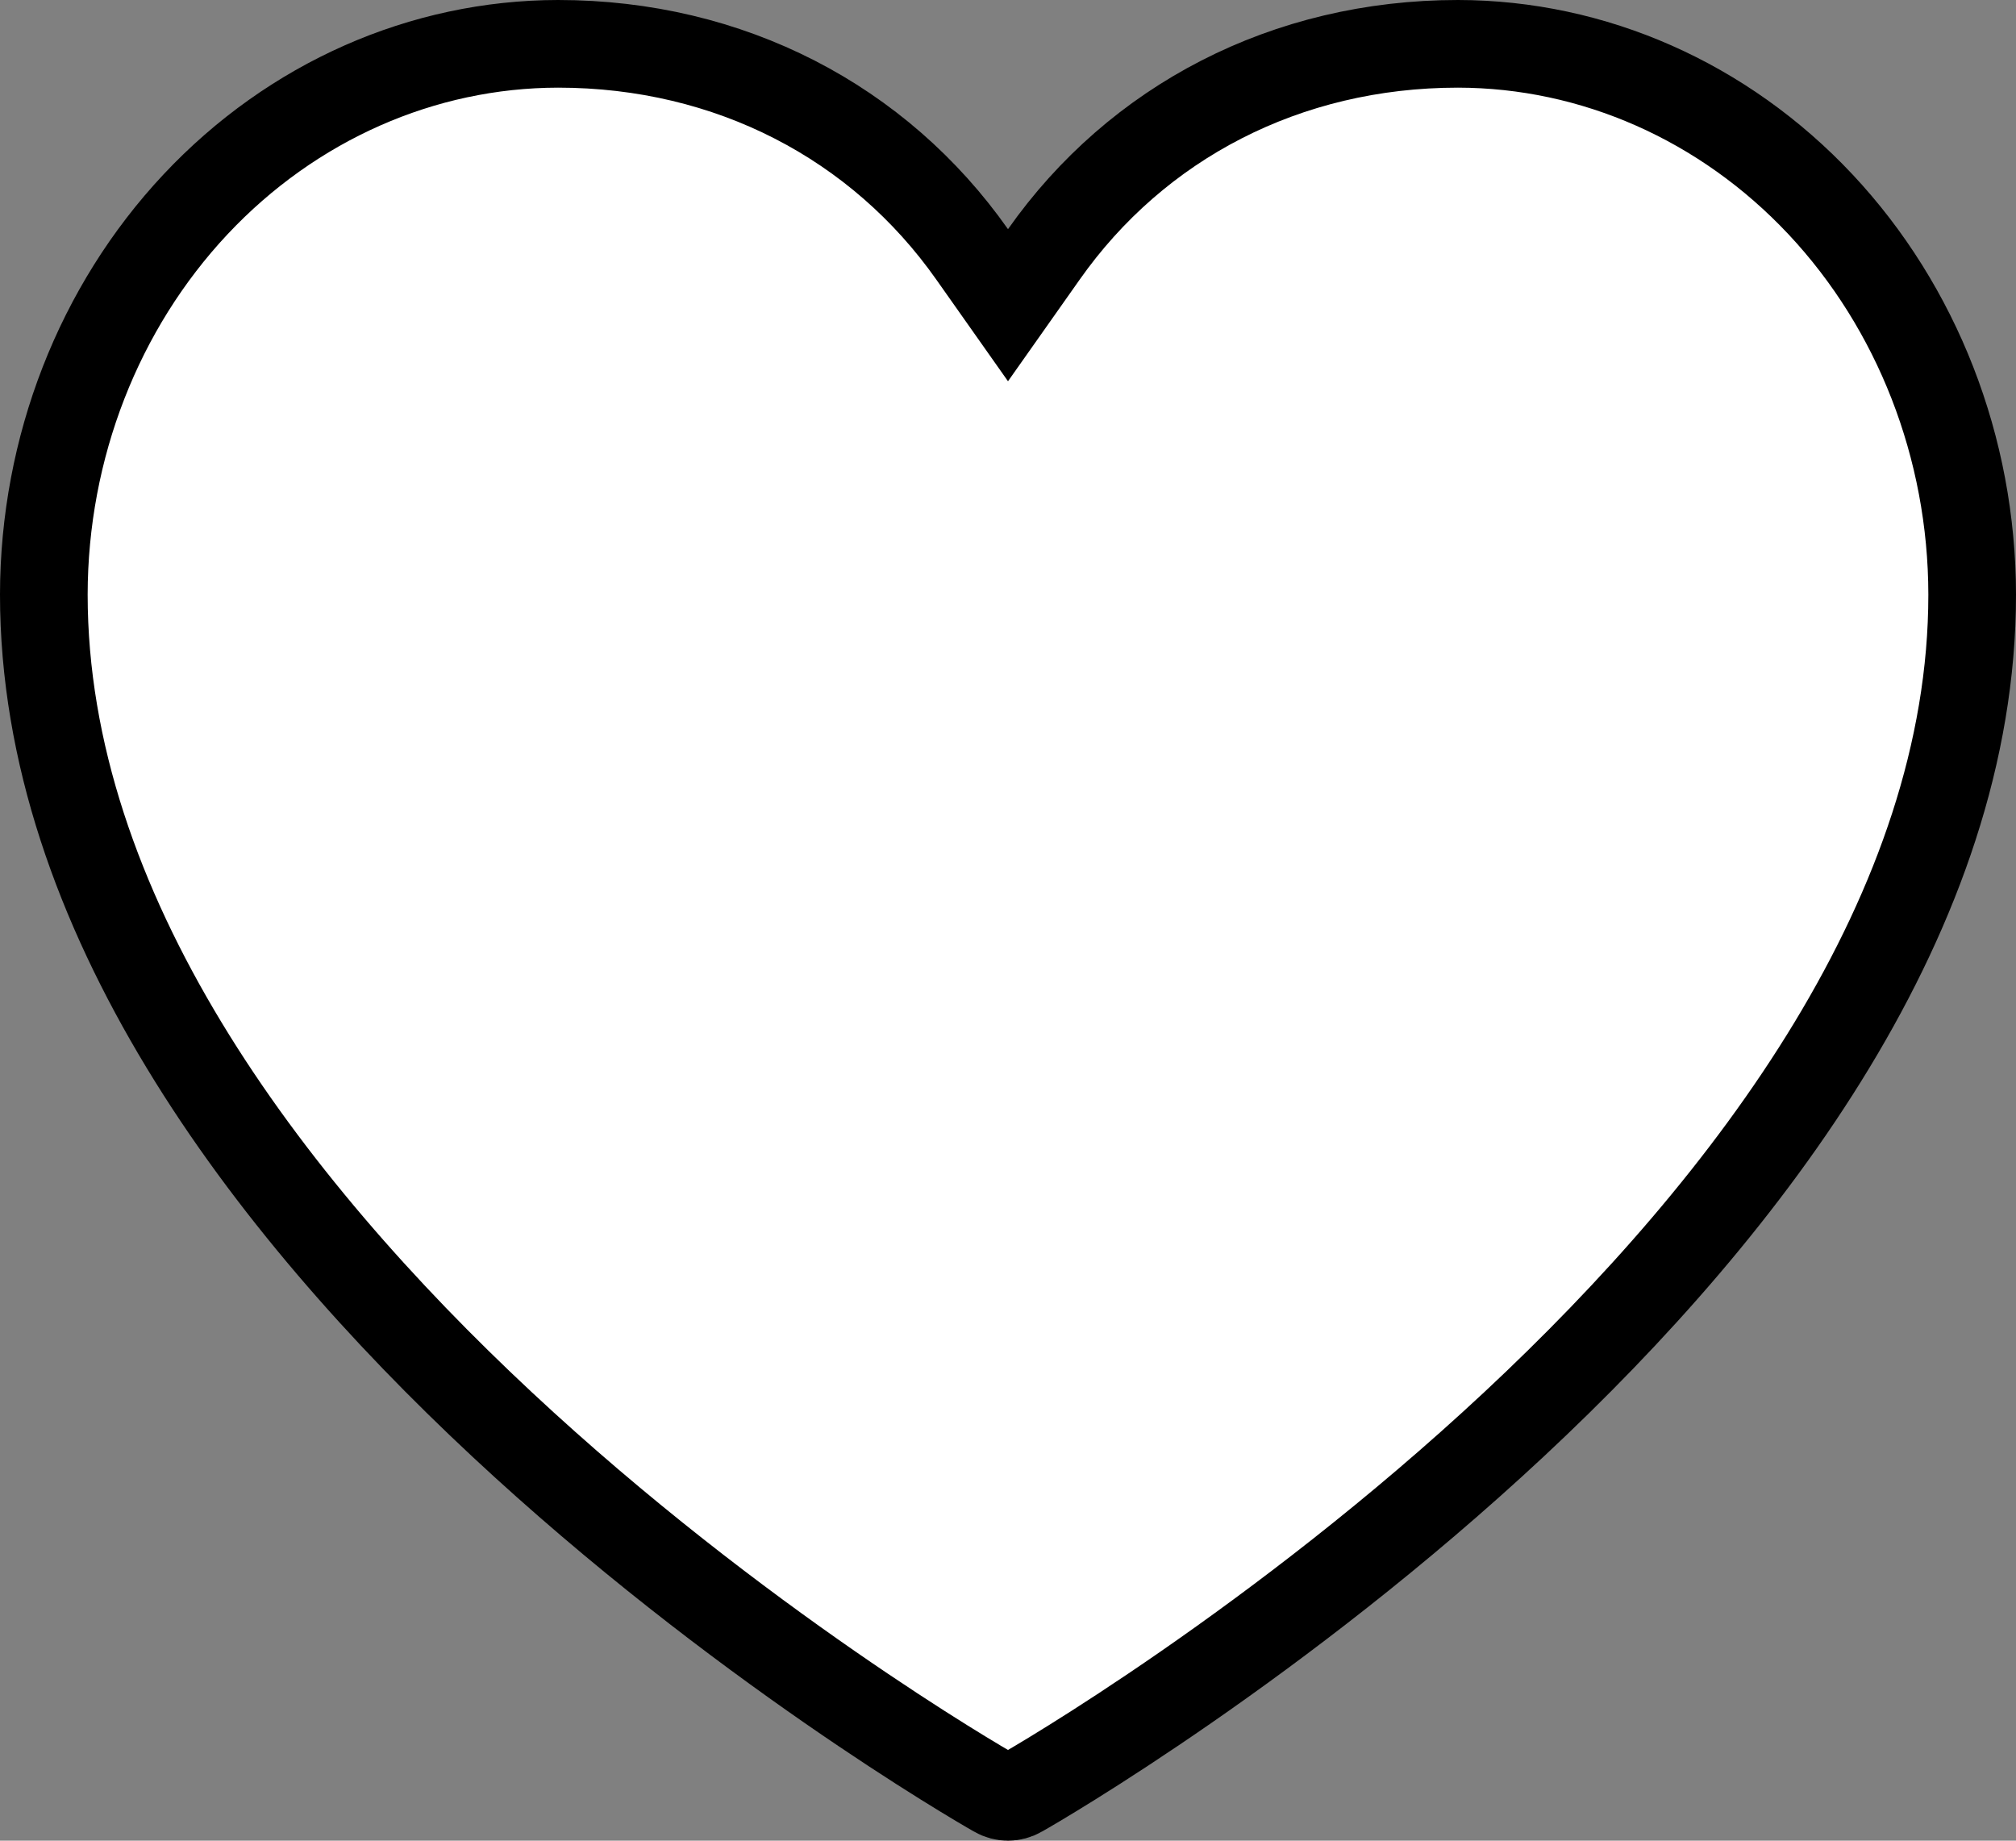 <svg width="23" height="21" viewBox="0 0 23 21" fill="none" xmlns="http://www.w3.org/2000/svg">
<rect x="0" y="0" width="23" height="21" fill="#808080" stroke="none"/>
<path d="M11.643 20.46L11.64 20.462C11.595 20.488 11.547 20.5 11.5 20.5C11.453 20.5 11.405 20.488 11.36 20.462L11.357 20.46C11.147 20.342 8.407 18.751 5.726 16.249C3.025 13.728 0.5 10.391 0.5 6.783C0.502 5.107 1.128 3.507 2.231 2.331C3.334 1.156 4.822 0.502 6.366 0.5C8.327 0.5 10.03 1.395 11.091 2.902L11.5 3.482L11.909 2.902C12.97 1.395 14.673 0.5 16.634 0.5C18.178 0.502 19.666 1.156 20.769 2.331C21.872 3.507 22.498 5.108 22.5 6.783C22.5 10.391 19.975 13.728 17.274 16.249C14.593 18.751 11.853 20.342 11.643 20.46Z" fill="white" stroke="black"/>
</svg>
